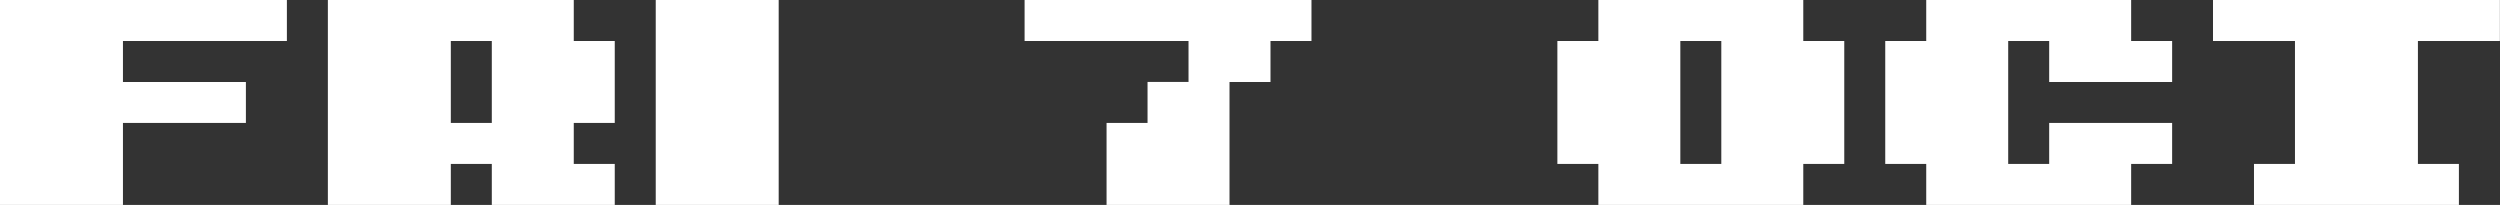 <?xml version="1.0" encoding="UTF-8"?>
<svg id="Layer_2" data-name="Layer 2" xmlns="http://www.w3.org/2000/svg" viewBox="0 0 219.6 18">
  <rect x="0" y="0" width="219.6" height="18" fill="#333333" stroke="none"/>
  <defs>
    <style>
      .cls-1 {
        fill: #fff;
      }
    </style>
  </defs>
  <g id="Layer_1-2" data-name="Layer 1">
    <g>
      <path class="cls-1" d="M10.8,18H0V0H25.2V3.6H10.8v3.6h10.8v3.6H10.8v7.2Z"/>
      <path class="cls-1" d="M54,18h-10.8v-3.6h-3.6v3.6h-10.8V0h21.6V3.6h3.6v7.2h-3.6v3.6h3.6v3.6Zm-10.8-7.2V3.6h-3.6v7.2h3.6Z"/>
      <path class="cls-1" d="M68.4,18h-10.8V0h10.8V18Z"/>
      <path class="cls-1" d="M108,18h-10.8v-7.2h3.6v-3.6h3.6V3.6h-14.4V0h25.2V3.6h-3.6v3.6h-3.6v10.8Z"/>
      <path class="cls-1" d="M158.4,18h-18v-3.6h-3.6V3.6h3.6V0h18V3.6h3.6V14.4h-3.6v3.6Zm-7.2-3.6V3.6h-3.6V14.4h3.6Z"/>
      <path class="cls-1" d="M187.2,18h-18v-3.6h-3.6V3.6h3.6V0h18V3.6h3.6v3.6h-10.8V3.6h-3.6V14.4h3.6v-3.6h10.8v3.6h-3.6v3.6Z"/>
      <path class="cls-1" d="M215.99,18h-18v-3.6h3.6V3.6h-7.2V0h25.2V3.6h-7.2V14.4h3.6v3.6Z"/>
    </g>
  </g>
</svg>
